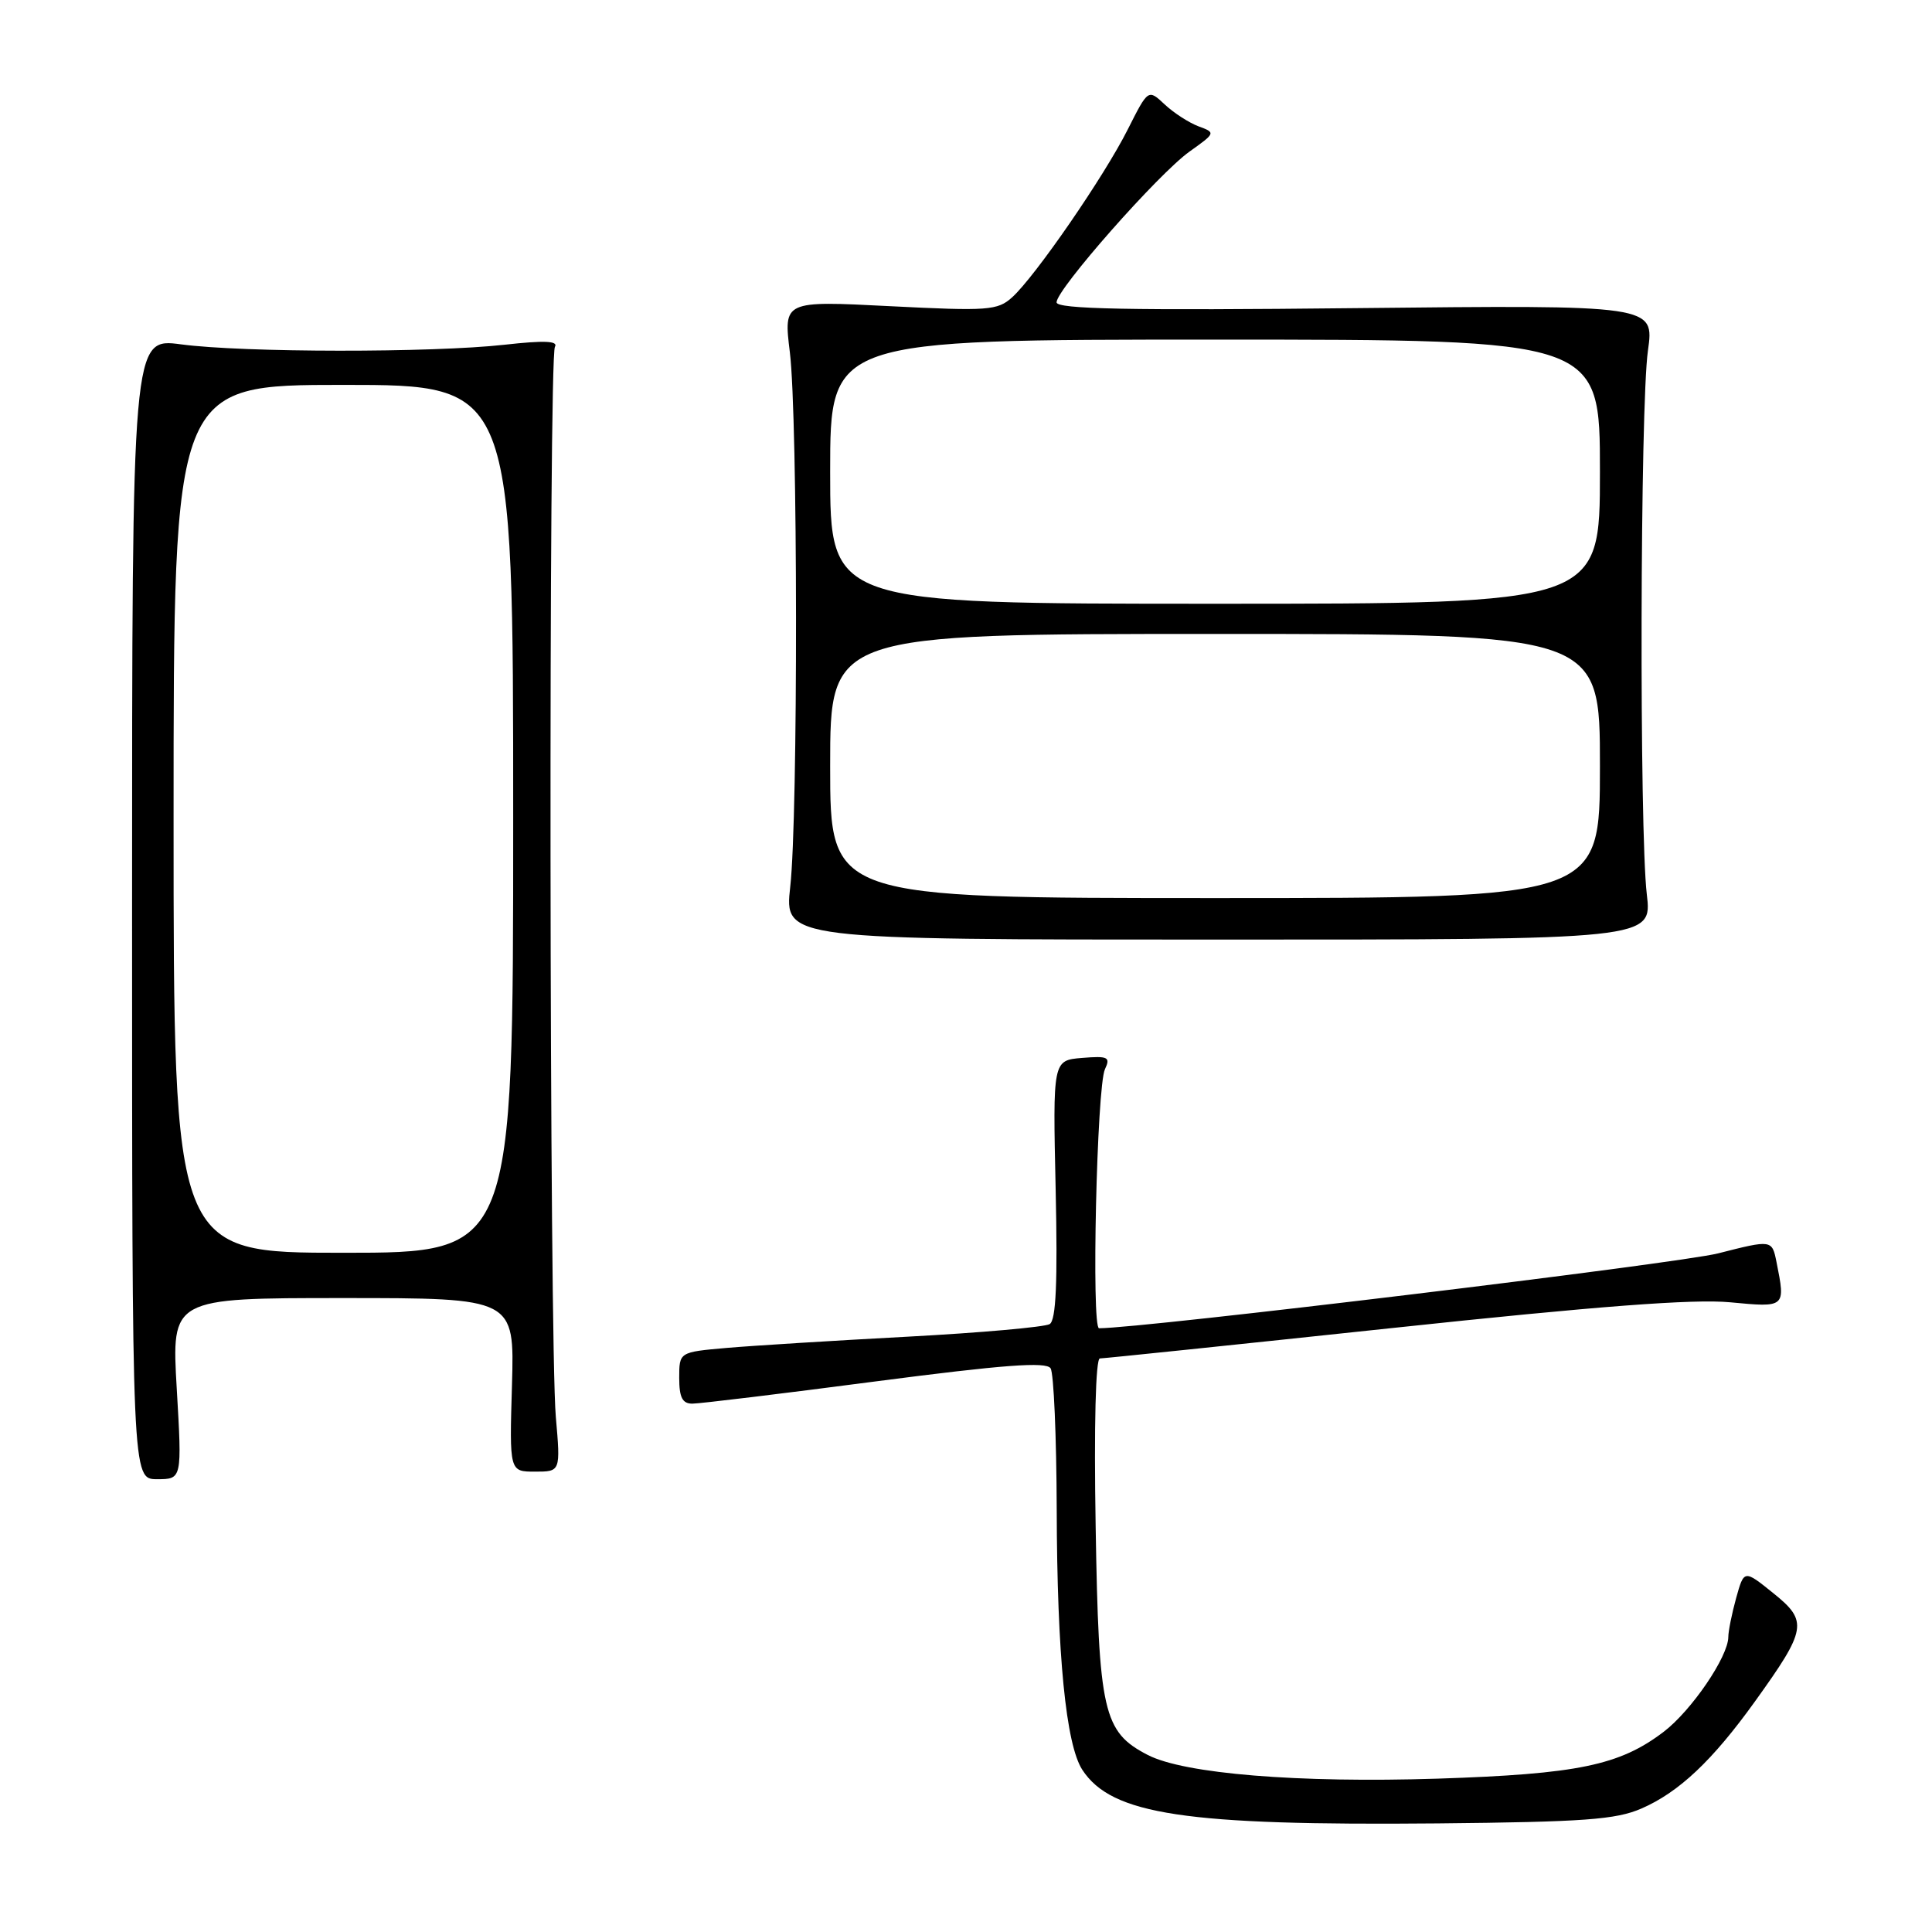 <?xml version="1.0" encoding="UTF-8" standalone="no"?>
<!DOCTYPE svg PUBLIC "-//W3C//DTD SVG 1.1//EN" "http://www.w3.org/Graphics/SVG/1.1/DTD/svg11.dtd" >
<svg xmlns="http://www.w3.org/2000/svg" xmlns:xlink="http://www.w3.org/1999/xlink" version="1.1" viewBox="0 0 256 256">
 <g >
 <path fill="currentColor"
d=" M 217.50 239.64 C 222.47 237.48 226.92 233.28 232.55 225.44 C 239.42 215.88 239.60 214.82 234.98 211.11 C 231.10 207.98 231.10 207.98 230.05 211.74 C 229.48 213.81 229.01 216.14 229.01 216.91 C 229.00 219.52 224.13 226.66 220.45 229.47 C 214.61 233.92 209.06 235.07 190.50 235.68 C 172.02 236.27 156.92 235.04 152.08 232.54 C 146.18 229.49 145.58 226.89 145.18 202.25 C 144.95 188.86 145.18 180.00 145.74 180.00 C 146.26 180.00 163.74 178.18 184.59 175.96 C 211.65 173.07 224.43 172.10 229.25 172.56 C 236.62 173.26 236.60 173.27 235.40 167.25 C 234.80 164.26 234.80 164.26 227.65 166.08 C 222.41 167.41 151.42 176.00 145.63 176.00 C 144.60 176.00 145.33 143.98 146.41 141.68 C 147.17 140.07 146.83 139.90 143.38 140.18 C 139.50 140.50 139.50 140.50 139.88 157.61 C 140.15 169.95 139.93 174.92 139.09 175.45 C 138.44 175.84 129.95 176.60 120.21 177.12 C 110.47 177.64 99.69 178.31 96.25 178.61 C 90.00 179.16 90.00 179.16 90.00 182.58 C 90.00 185.17 90.42 186.00 91.75 185.99 C 92.71 185.99 103.62 184.67 115.98 183.05 C 133.02 180.83 138.64 180.41 139.21 181.31 C 139.63 181.96 139.99 190.38 140.02 200.00 C 140.07 219.33 141.24 231.18 143.42 234.52 C 147.31 240.45 157.06 241.92 190.50 241.61 C 209.86 241.42 214.13 241.11 217.50 239.64 Z  M 23.42 184.00 C 22.72 172.00 22.72 172.00 45.44 172.00 C 68.17 172.00 68.17 172.00 67.84 183.50 C 67.50 195.00 67.50 195.00 70.89 195.00 C 74.28 195.00 74.28 195.00 73.65 187.75 C 72.79 177.88 72.68 47.33 73.53 45.96 C 74.01 45.17 72.12 45.09 66.85 45.68 C 57.24 46.75 32.25 46.73 24.00 45.63 C 17.50 44.77 17.50 44.77 17.50 120.39 C 17.50 196.00 17.50 196.00 20.81 196.00 C 24.12 196.00 24.12 196.00 23.42 184.00 Z  M 218.21 118.50 C 217.21 110.04 217.32 53.74 218.36 46.46 C 219.21 40.41 219.21 40.41 179.61 40.83 C 149.52 41.15 140.00 40.96 140.00 40.06 C 140.00 38.33 153.51 23.01 157.61 20.09 C 161.08 17.62 161.10 17.58 158.81 16.74 C 157.54 16.26 155.52 14.96 154.32 13.83 C 152.14 11.79 152.14 11.79 149.44 17.14 C 146.32 23.36 137.17 36.63 134.12 39.39 C 132.19 41.14 130.93 41.23 117.93 40.57 C 103.82 39.85 103.82 39.85 104.66 46.68 C 105.72 55.31 105.76 108.18 104.71 117.50 C 103.93 124.50 103.93 124.50 161.42 124.50 C 218.92 124.50 218.92 124.50 218.21 118.50 Z  M 23.00 108.50 C 23.00 51.00 23.00 51.00 45.50 51.00 C 68.00 51.00 68.00 51.00 68.00 108.50 C 68.00 166.00 68.00 166.00 45.50 166.00 C 23.00 166.00 23.00 166.00 23.00 108.50 Z  M 110.00 101.50 C 110.00 84.00 110.00 84.00 161.00 84.00 C 212.00 84.00 212.00 84.00 212.00 101.50 C 212.00 119.00 212.00 119.00 161.00 119.00 C 110.00 119.00 110.00 119.00 110.00 101.50 Z  M 110.00 62.50 C 110.00 45.00 110.00 45.00 161.00 45.00 C 212.00 45.00 212.00 45.00 212.00 62.50 C 212.00 80.00 212.00 80.00 161.00 80.00 C 110.00 80.00 110.00 80.00 110.00 62.50 Z "/>
</g>
</svg>
